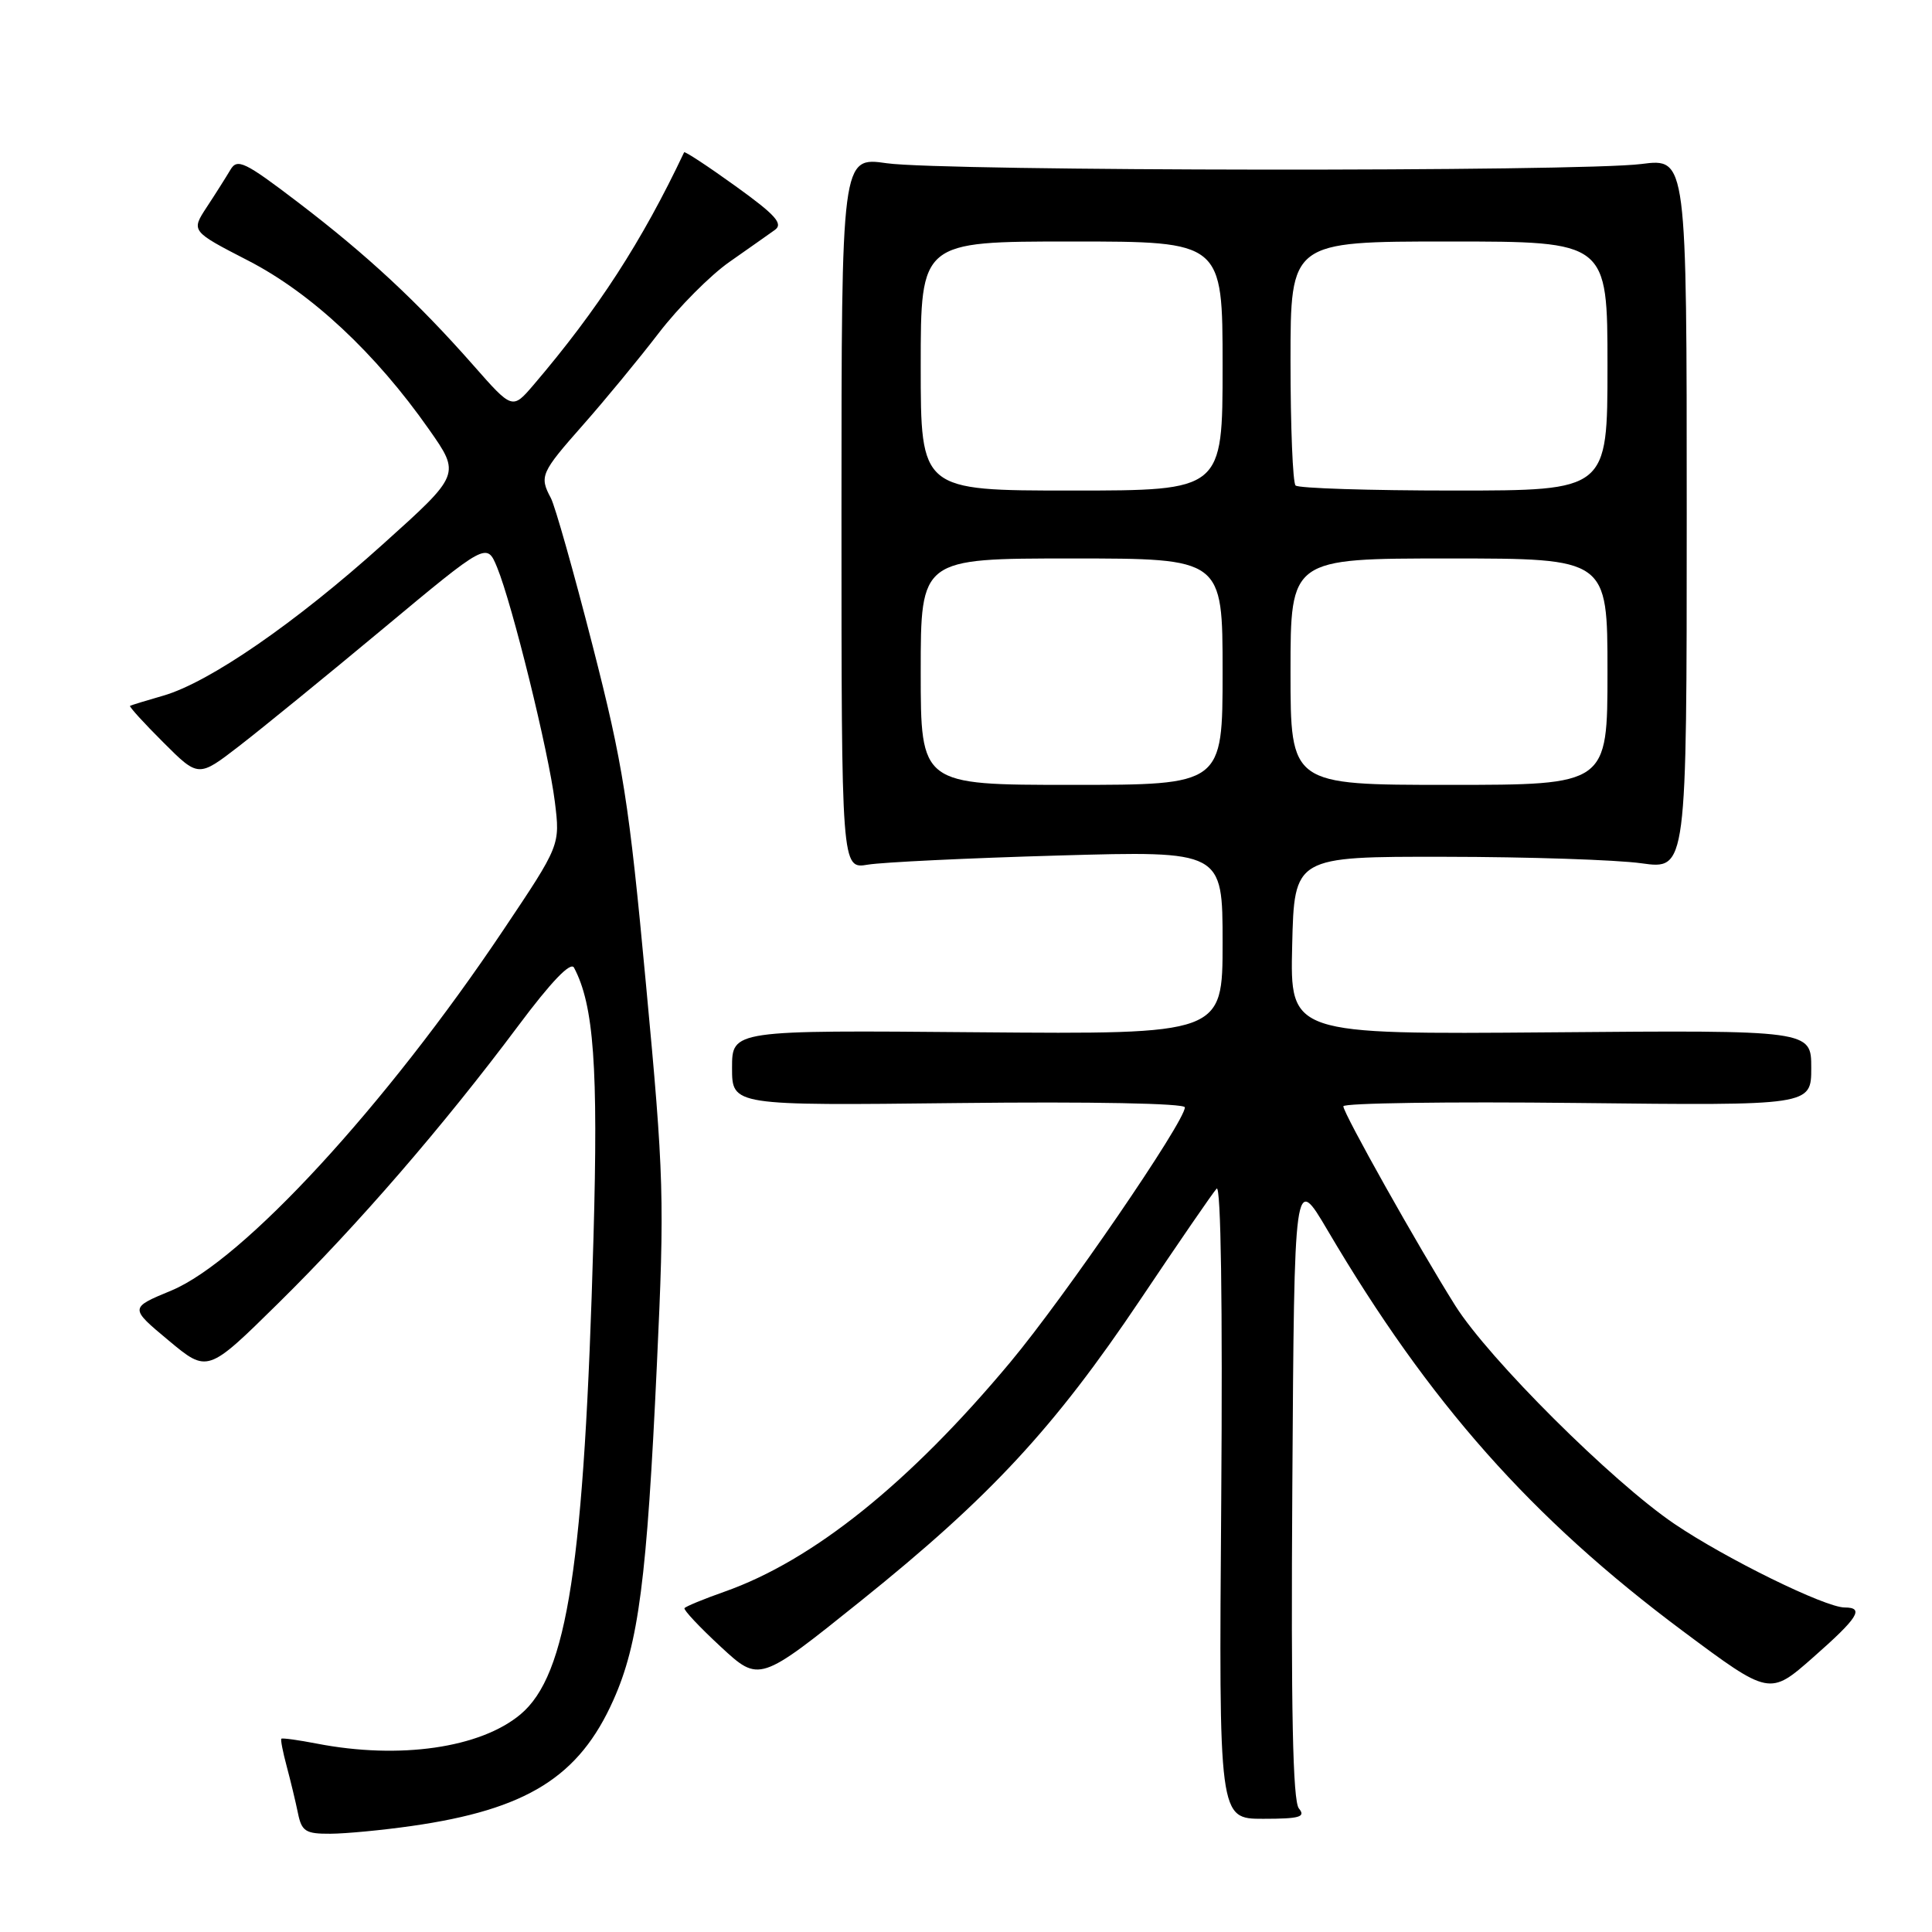 <?xml version="1.0" encoding="UTF-8" standalone="no"?>
<!DOCTYPE svg PUBLIC "-//W3C//DTD SVG 1.1//EN" "http://www.w3.org/Graphics/SVG/1.1/DTD/svg11.dtd" >
<svg xmlns="http://www.w3.org/2000/svg" xmlns:xlink="http://www.w3.org/1999/xlink" version="1.1" viewBox="0 0 256 256">
 <g >
 <path fill="currentColor"
d=" M 54.50 241.96 C 69.81 239.78 76.74 235.46 81.28 225.26 C 84.62 217.79 85.72 209.28 87.04 180.83 C 88.07 158.83 87.99 155.95 85.59 130.37 C 83.34 106.19 82.56 101.30 78.52 85.54 C 76.03 75.81 73.54 67.01 72.99 65.99 C 71.45 63.11 71.66 62.64 77.25 56.31 C 80.14 53.04 84.65 47.57 87.28 44.14 C 89.91 40.71 94.13 36.47 96.65 34.71 C 99.17 32.94 101.88 31.04 102.67 30.47 C 103.82 29.65 102.77 28.48 97.46 24.66 C 93.80 22.02 90.73 20.01 90.65 20.18 C 85.06 32.00 79.22 41.01 70.70 51.00 C 67.89 54.28 67.89 54.28 62.71 48.39 C 55.30 39.98 48.66 33.81 39.53 26.84 C 32.41 21.41 31.44 20.95 30.53 22.50 C 29.96 23.46 28.56 25.68 27.40 27.44 C 25.31 30.63 25.31 30.63 32.90 34.54 C 41.23 38.83 49.76 46.79 56.84 56.89 C 61.03 62.86 61.03 62.86 50.76 72.09 C 39.14 82.56 27.71 90.43 21.63 92.18 C 19.36 92.83 17.38 93.44 17.23 93.53 C 17.09 93.63 19.06 95.80 21.63 98.36 C 26.29 103.02 26.29 103.02 31.68 98.86 C 34.65 96.57 43.25 89.56 50.79 83.28 C 64.50 71.86 64.50 71.86 65.87 75.18 C 67.88 80.07 72.70 99.61 73.52 106.24 C 74.23 111.99 74.23 111.99 66.69 123.24 C 51.11 146.51 32.16 167.08 22.69 171.01 C 17.16 173.30 17.16 173.30 22.33 177.61 C 27.50 181.92 27.50 181.92 36.85 172.71 C 47.44 162.28 58.76 149.18 68.65 135.95 C 73.03 130.08 75.62 127.38 76.06 128.22 C 78.69 133.18 79.28 141.37 78.64 163.98 C 77.42 207.41 75.19 221.94 68.97 227.16 C 63.64 231.62 52.96 233.16 42.00 231.04 C 39.52 230.56 37.40 230.27 37.28 230.39 C 37.16 230.51 37.48 232.15 37.99 234.05 C 38.50 235.95 39.17 238.74 39.48 240.25 C 39.97 242.66 40.49 243.00 43.77 242.98 C 45.82 242.97 50.65 242.51 54.50 241.96 Z  M 172.11 239.63 C 171.30 238.65 171.05 226.61 171.24 196.90 C 171.50 155.54 171.50 155.54 175.91 163.02 C 189.38 185.89 202.93 201.17 222.99 216.13 C 234.48 224.69 234.48 224.69 240.24 219.62 C 246.22 214.36 247.08 213.00 244.43 213.00 C 241.85 213.00 228.69 206.54 221.88 201.93 C 213.62 196.34 197.26 180.04 192.83 173.00 C 187.93 165.21 178.00 147.52 178.00 146.59 C 178.00 146.16 191.95 145.96 209.00 146.15 C 240.00 146.50 240.00 146.50 240.00 141.50 C 240.00 136.50 240.00 136.50 205.47 136.79 C 170.94 137.07 170.94 137.07 171.22 125.29 C 171.50 113.50 171.50 113.50 191.50 113.53 C 202.50 113.54 214.20 113.93 217.50 114.39 C 223.50 115.23 223.50 115.23 223.50 68.09 C 223.50 20.96 223.50 20.96 217.50 21.73 C 209.30 22.78 124.95 22.70 117.50 21.63 C 111.50 20.77 111.50 20.77 111.50 67.96 C 111.50 115.16 111.50 115.16 115.00 114.57 C 116.92 114.25 128.29 113.70 140.25 113.36 C 162.00 112.74 162.00 112.74 162.00 124.90 C 162.00 137.05 162.00 137.05 129.50 136.78 C 97.00 136.50 97.00 136.50 97.00 141.50 C 97.00 146.50 97.00 146.50 127.00 146.16 C 144.63 145.96 157.00 146.20 157.00 146.73 C 157.00 148.62 141.09 171.85 133.87 180.50 C 120.51 196.51 107.72 206.78 95.99 210.91 C 93.24 211.88 90.86 212.86 90.70 213.09 C 90.54 213.31 92.71 215.62 95.51 218.21 C 100.61 222.93 100.61 222.93 114.05 212.14 C 131.20 198.37 139.66 189.25 151.11 172.19 C 156.16 164.66 160.70 158.05 161.21 157.50 C 161.78 156.89 162.01 172.82 161.82 198.75 C 161.50 241.00 161.50 241.00 167.37 241.00 C 172.22 241.00 173.05 240.76 172.11 239.63 Z  M 122.00 89.00 C 122.00 74.00 122.00 74.00 142.00 74.00 C 162.00 74.00 162.00 74.00 162.00 89.00 C 162.00 104.00 162.00 104.00 142.00 104.00 C 122.00 104.00 122.00 104.00 122.00 89.00 Z  M 171.00 89.00 C 171.00 74.00 171.00 74.00 192.00 74.00 C 213.00 74.00 213.00 74.00 213.00 89.00 C 213.00 104.00 213.00 104.00 192.00 104.00 C 171.00 104.00 171.00 104.00 171.00 89.00 Z  M 122.00 48.50 C 122.00 32.00 122.00 32.00 142.00 32.00 C 162.00 32.00 162.00 32.00 162.00 48.50 C 162.00 65.00 162.00 65.00 142.00 65.00 C 122.00 65.00 122.00 65.00 122.00 48.50 Z  M 171.67 64.33 C 171.30 63.97 171.00 56.54 171.00 47.83 C 171.00 32.00 171.00 32.00 192.00 32.00 C 213.00 32.00 213.00 32.00 213.00 48.50 C 213.00 65.00 213.00 65.00 192.67 65.00 C 181.48 65.00 172.03 64.70 171.67 64.33 Z "/>
</g>
</svg>